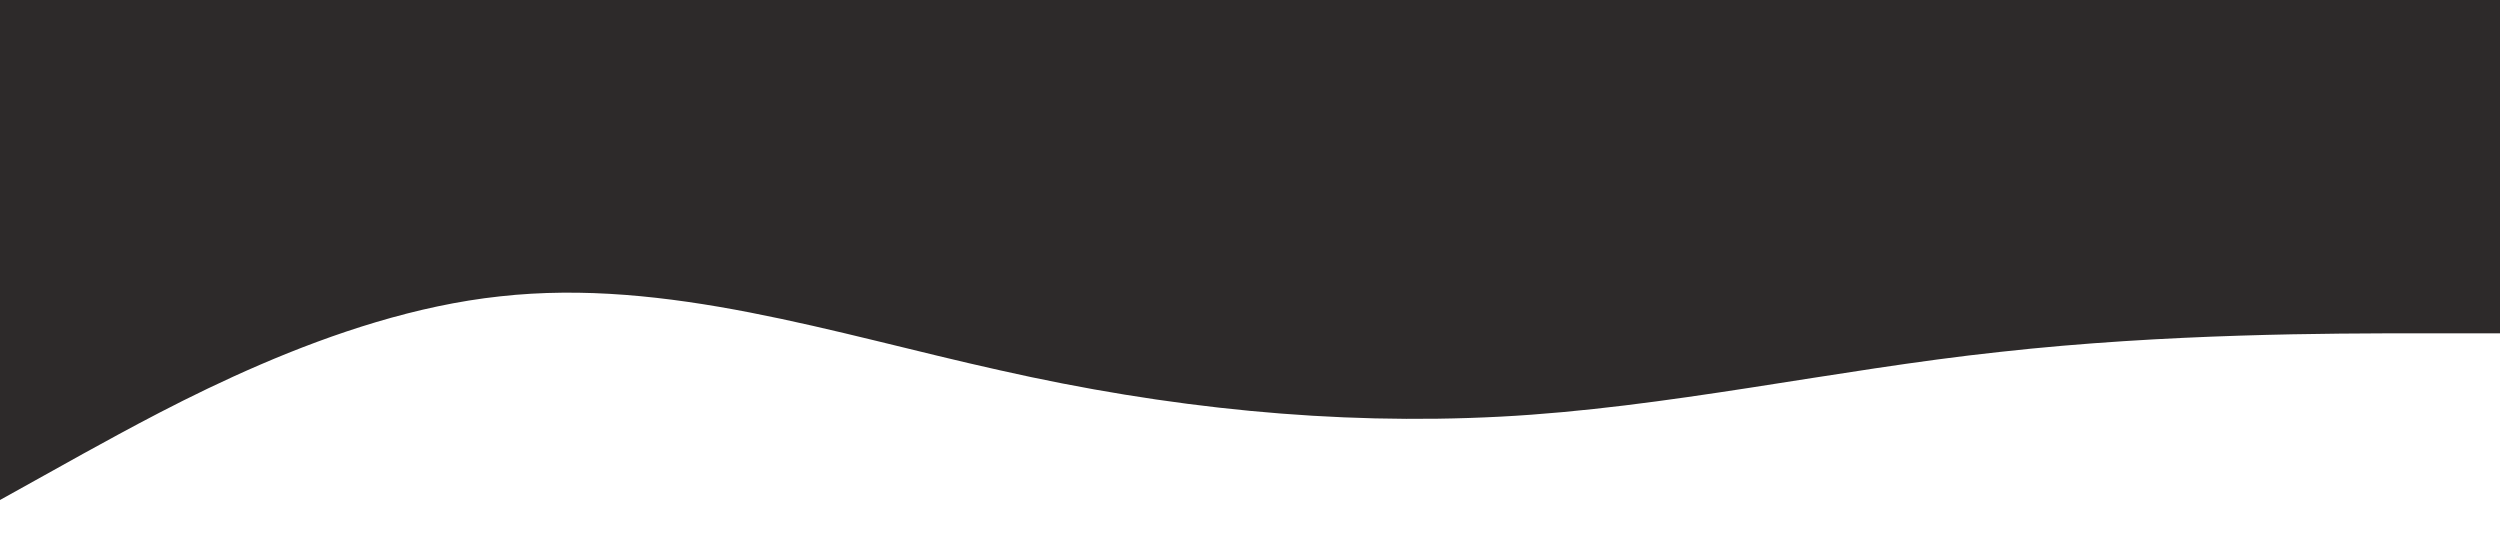 <?xml version="1.0" standalone="no"?><svg xmlns="http://www.w3.org/2000/svg" viewBox="0 0 1440 320"><path fill="rgb(45,42,42)" fill-opacity="1" d="M0,288L48,261.3C96,235,192,181,288,170.7C384,160,480,192,576,213.3C672,235,768,245,864,240C960,235,1056,213,1152,202.7C1248,192,1344,192,1392,192L1440,192L1440,0L1392,0C1344,0,1248,0,1152,0C1056,0,960,0,864,0C768,0,672,0,576,0C480,0,384,0,288,0C192,0,96,0,48,0L0,0Z"></path></svg>